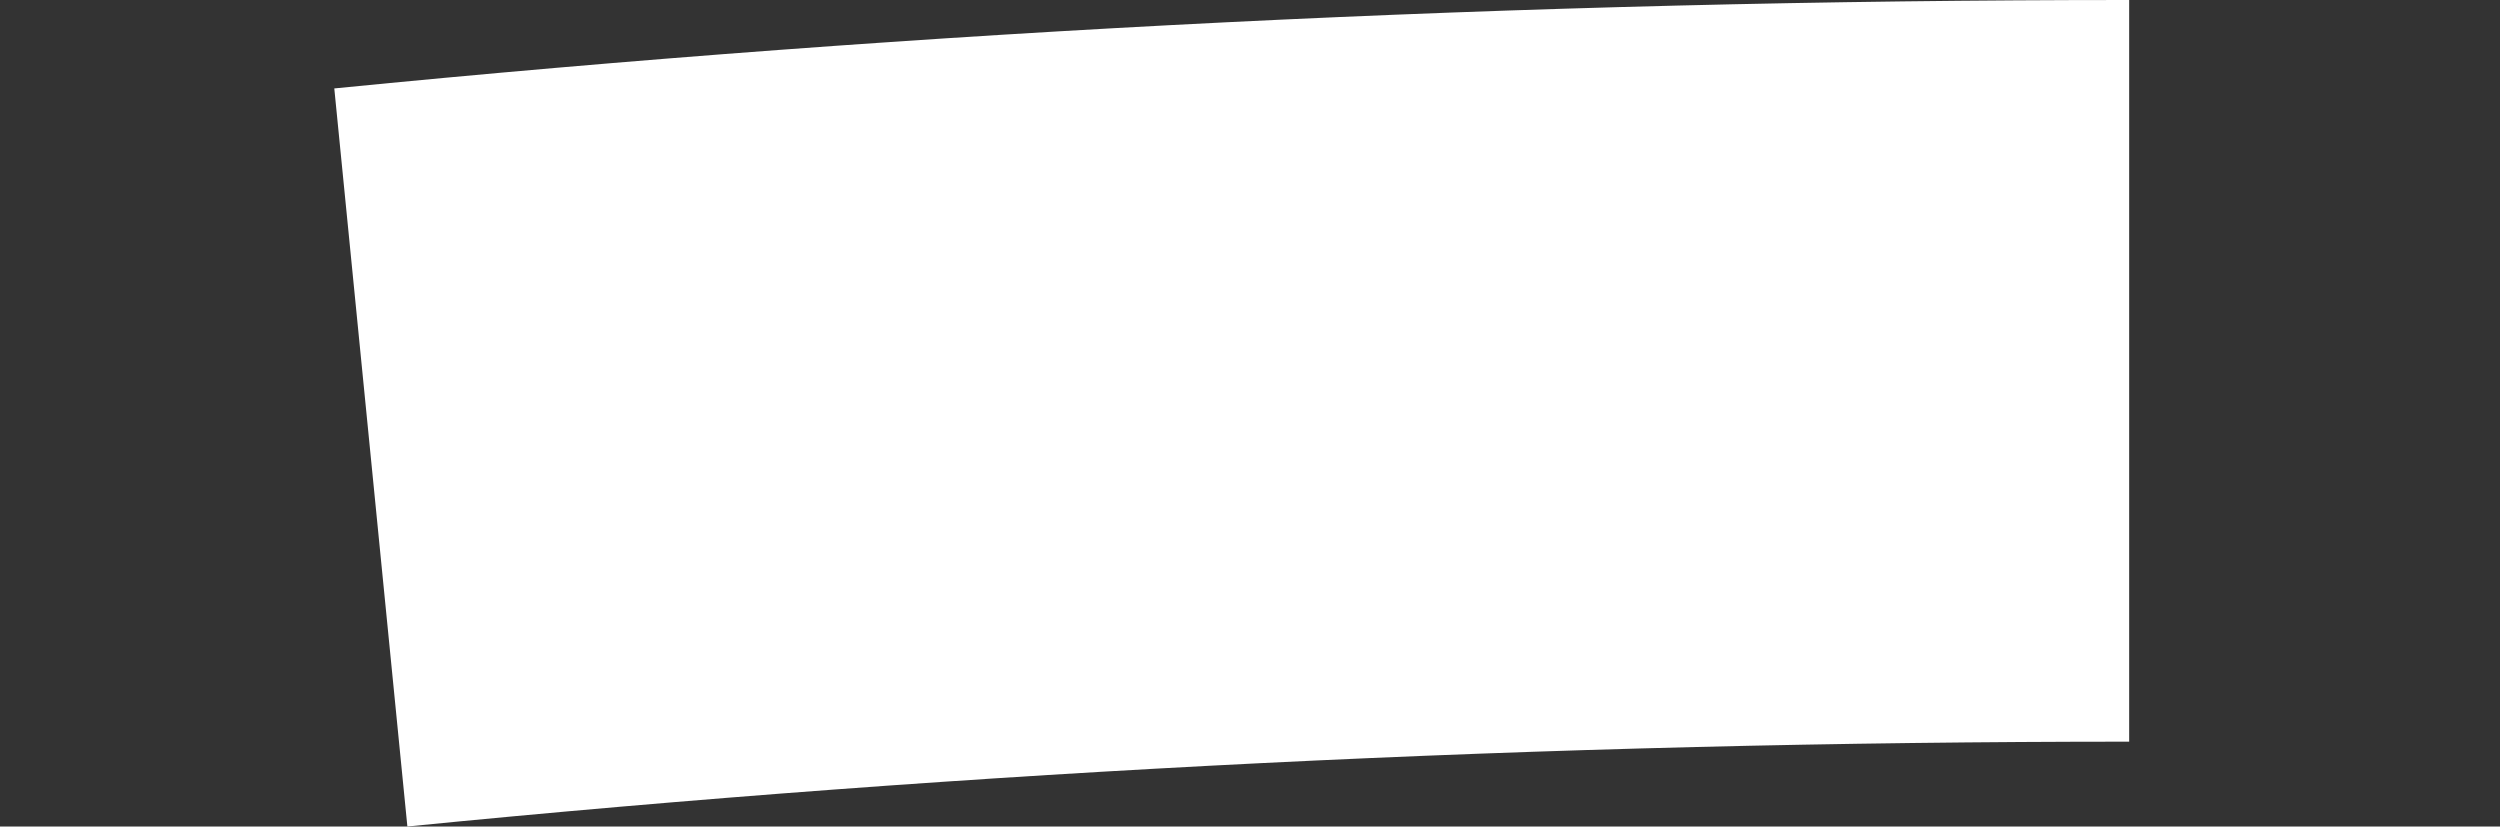 <svg version="1.1" xmlns="http://www.w3.org/2000/svg" xmlns:xlink="http://www.w3.org/1999/xlink" width="8.427" height="2.786" viewBox="0,0,8.427,2.786"><rect x="0" y="0" width="8.427" height="2.786" fill="#333333" stroke="none"/><g transform="translate(-232.817,-119.25)"><g data-paper-data="{&quot;isPaintingLayer&quot;:true}" fill="none" fill-rule="nonzero" stroke="#ffffff" stroke-width="2.5" stroke-linecap="butt" stroke-linejoin="miter" stroke-miterlimit="10" stroke-dasharray="" stroke-dashoffset="0" style="mix-blend-mode: normal"><path d="M234.005,120.798"/><path d="M234.067,120.792c1.949,-0.193 3.927,-0.292 5.927,-0.292"/></g></g></svg>